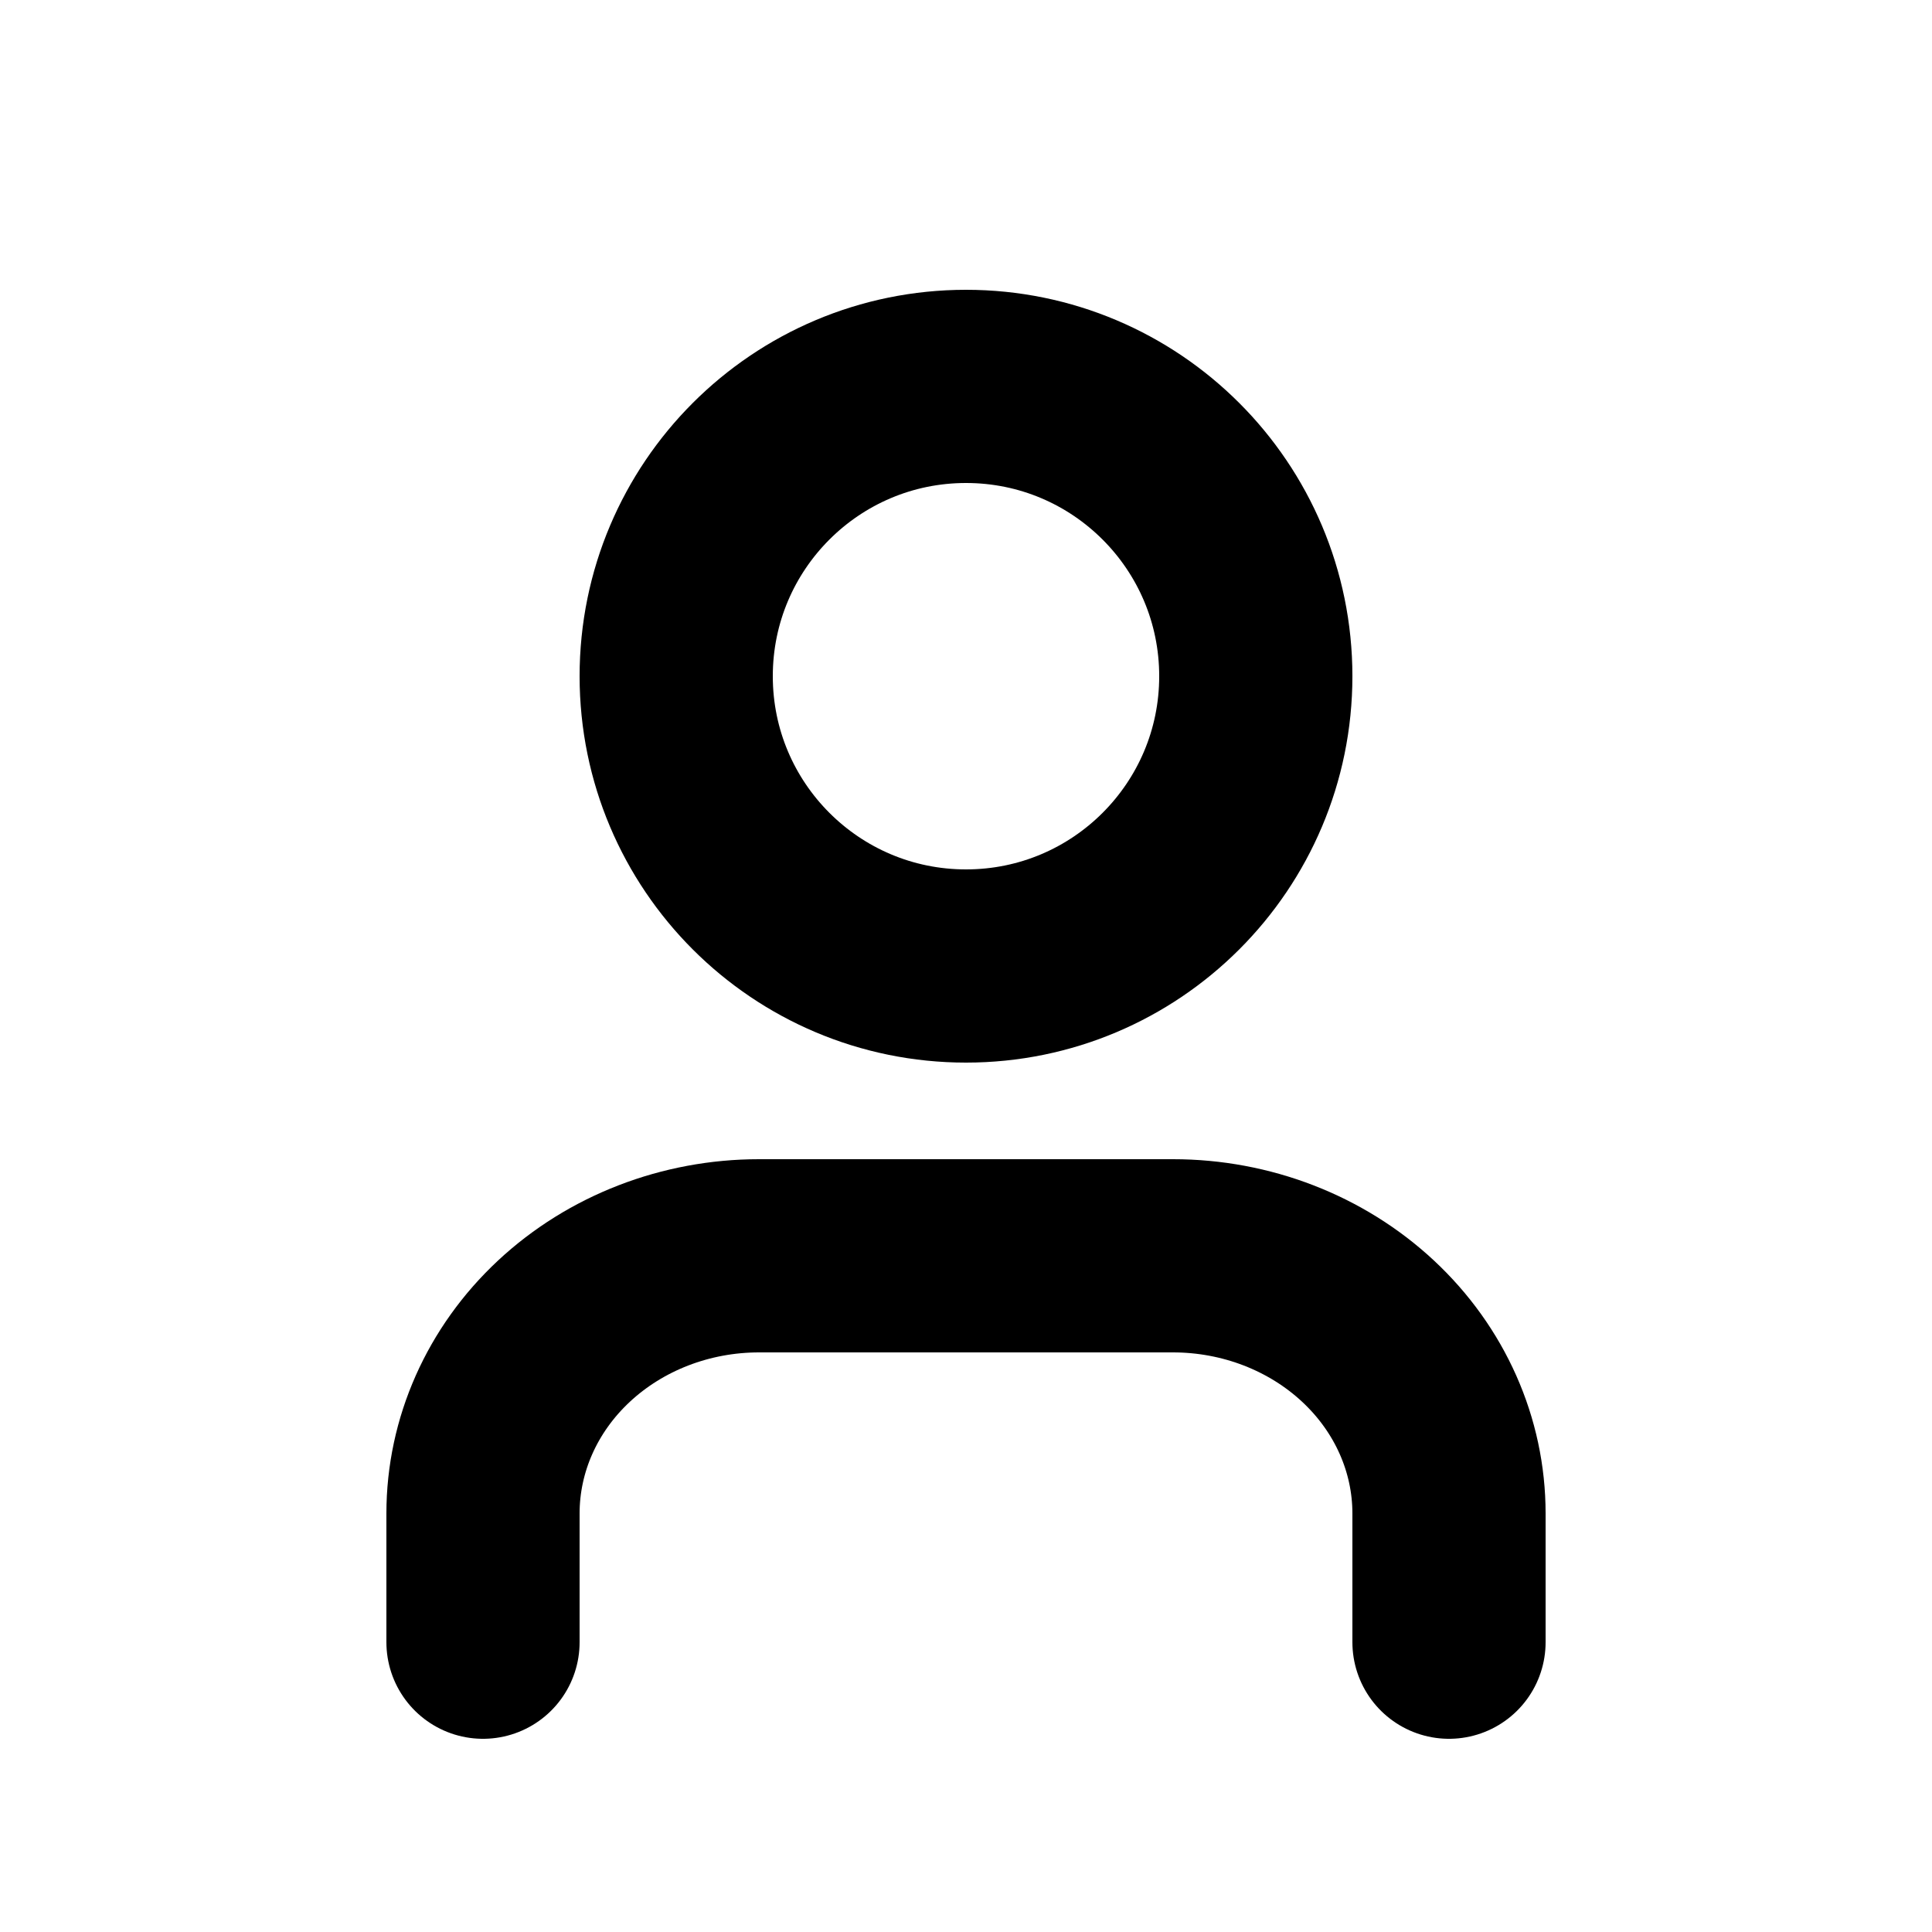 <svg width="20" height="20" viewBox="0 0 20 20" fill="none" xmlns="http://www.w3.org/2000/svg">
<path d="M15 17V15.667C15 14.959 14.699 14.281 14.163 13.781C13.627 13.281 12.901 13 12.143 13H7.857C7.099 13 6.373 13.281 5.837 13.781C5.301 14.281 5 14.959 5 15.667V17" stroke="currentColor" stroke-width="2" stroke-linecap="round" stroke-linejoin="round"/>
<path d="M10 10C11.657 10 13 8.657 13 7C13 5.343 11.657 4 10 4C8.343 4 7 5.343 7 7C7 8.657 8.343 10 10 10Z" stroke="currentColor" stroke-width="2" stroke-linecap="round" stroke-linejoin="round"/>
</svg>
